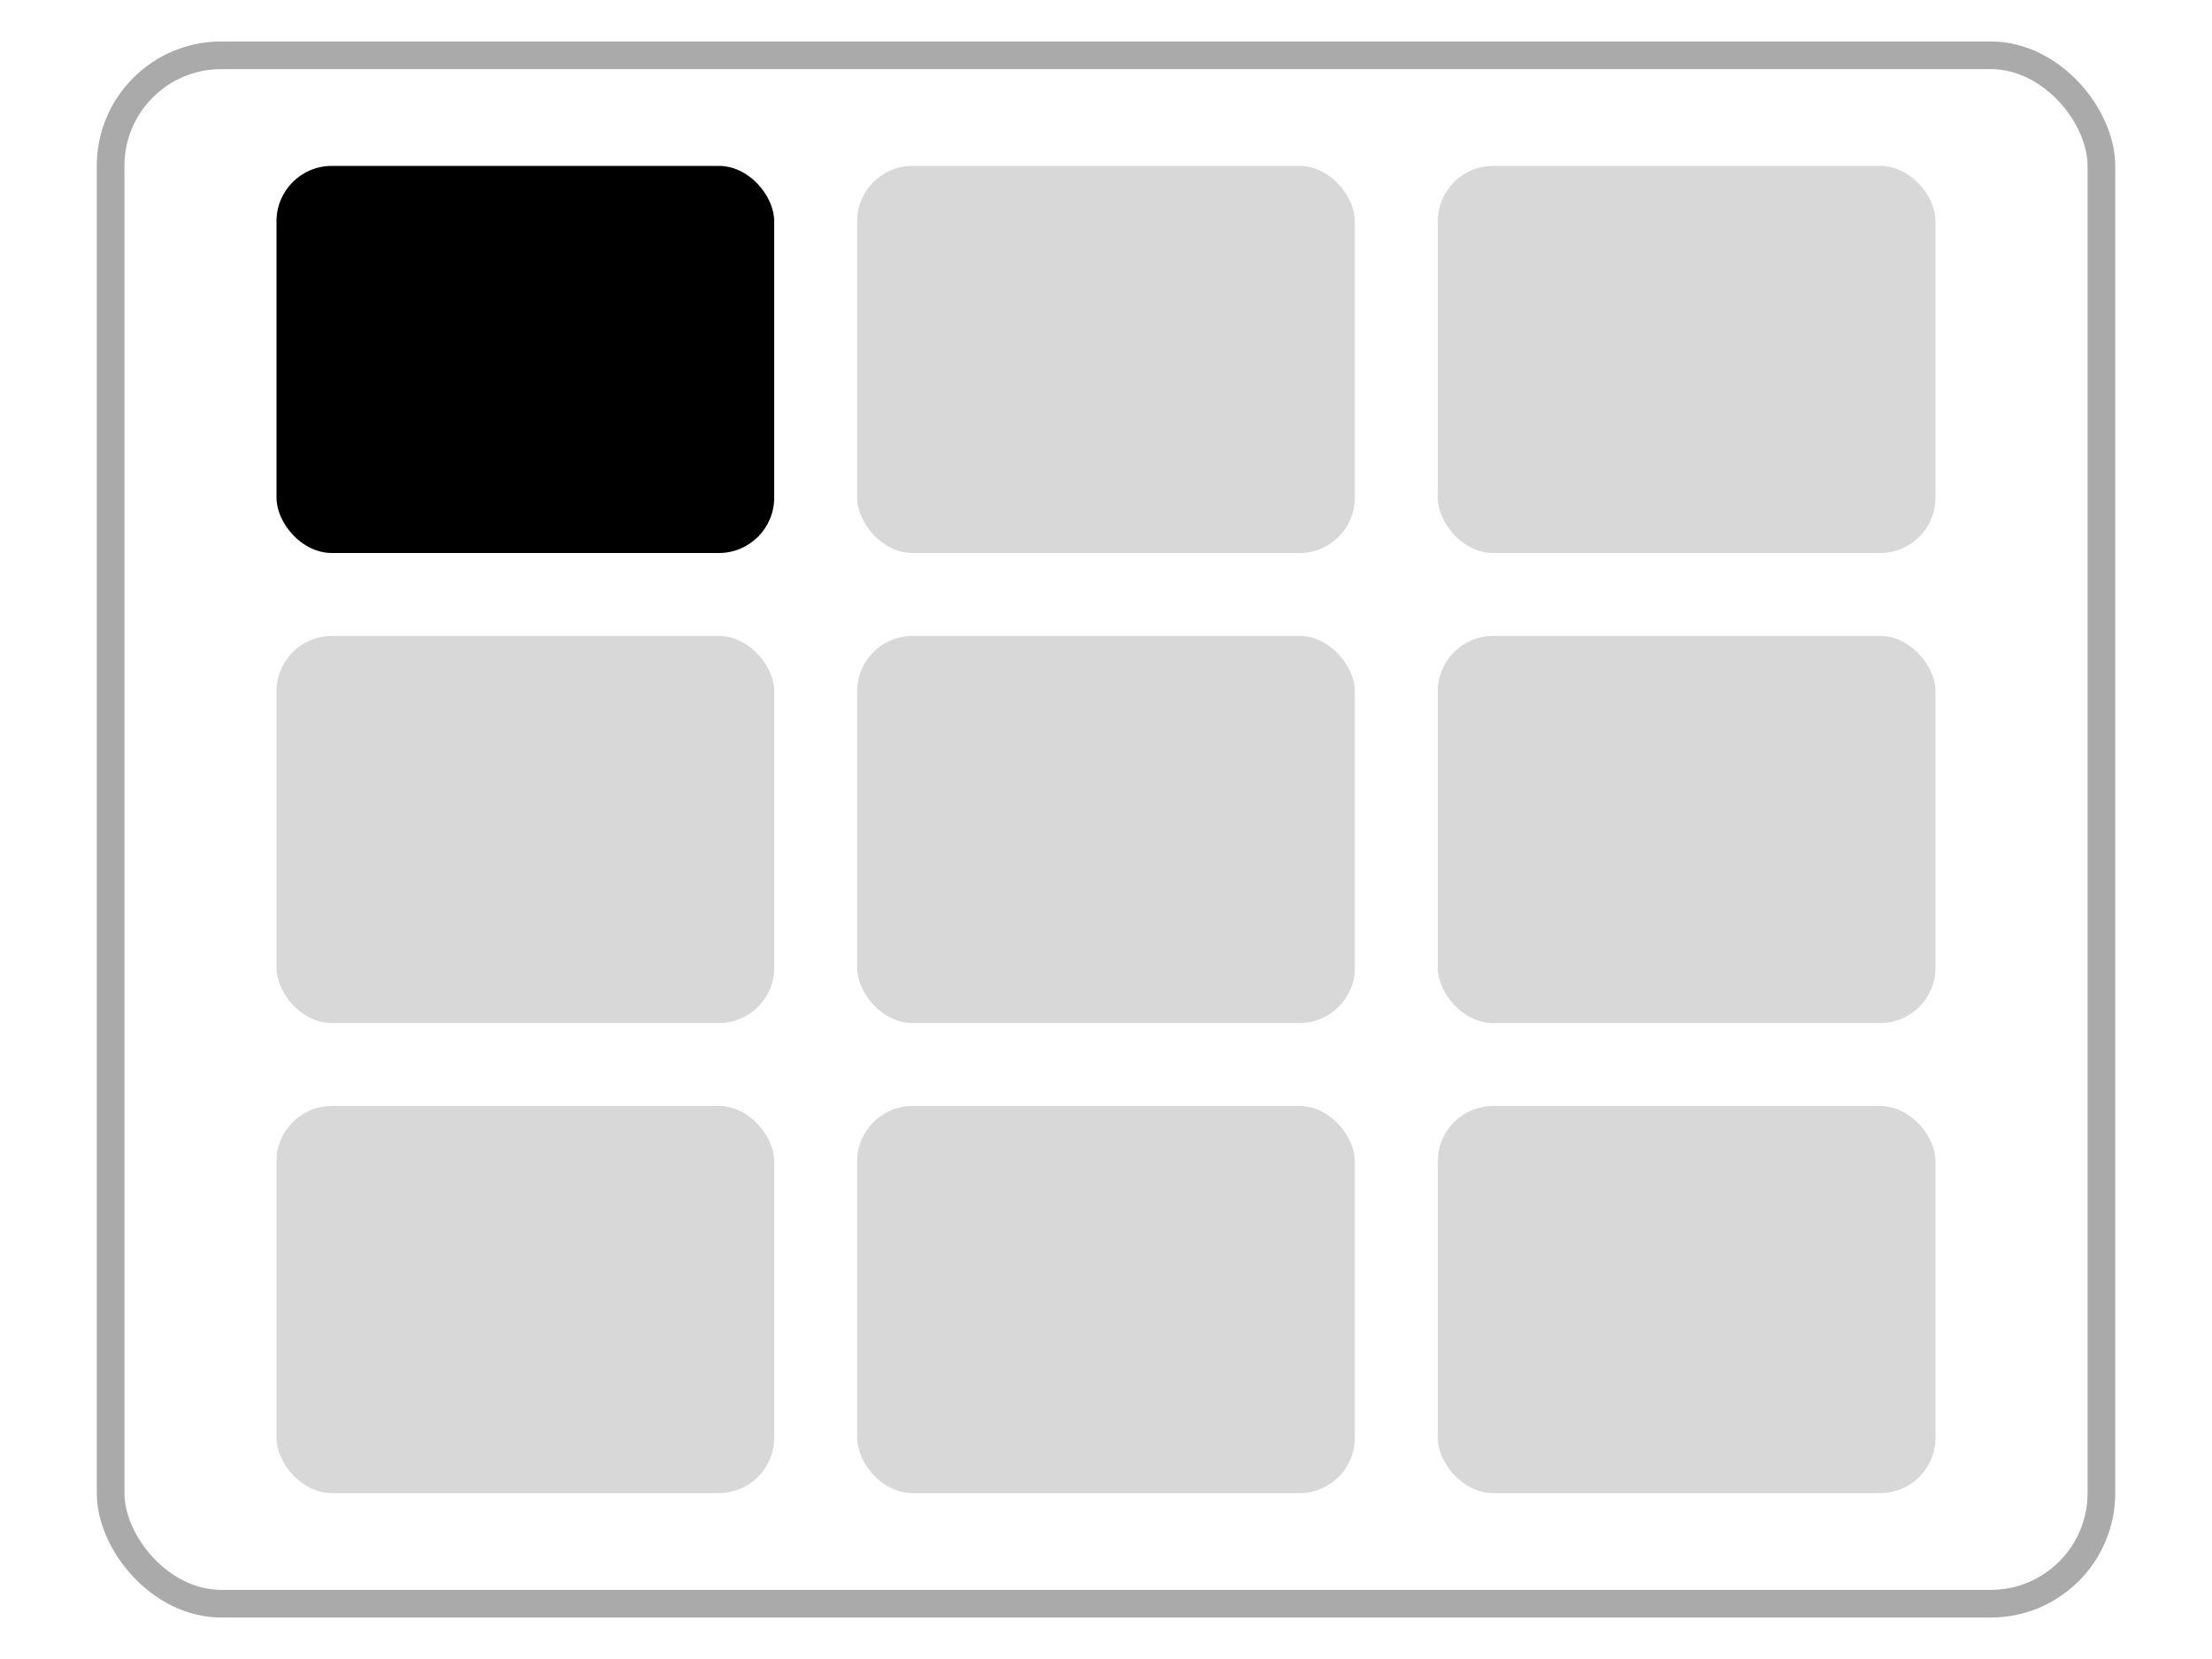 <svg version="1.1" viewBox="0 0 80 60" xmlns="http://www.w3.org/2000/svg">
<g fill="none" fill-rule="evenodd">
<rect x="4" y="2" width="72" height="56" rx="4" stroke="#aaa"/>
<rect x="10" y="6" width="18" height="14" rx="2" fill="currentColor"/>
<rect x="31" y="6" width="18" height="14" rx="2" fill="#D8D8D8"/>
<rect x="52" y="6" width="18" height="14" rx="2" fill="#D8D8D8"/>
<rect x="52" y="23" width="18" height="14" rx="2" fill="#D8D8D8"/>
<rect x="10" y="23" width="18" height="14" rx="2" fill="#D8D8D8"/>
<rect x="31" y="23" width="18" height="14" rx="2" fill="#D8D8D8"/>
<rect x="52" y="40" width="18" height="14" rx="2" fill="#D8D8D8"/>
<rect x="10" y="40" width="18" height="14" rx="2" fill="#D8D8D8"/>
<rect x="31" y="40" width="18" height="14" rx="2" fill="#D8D8D8"/>
</g>
</svg>
